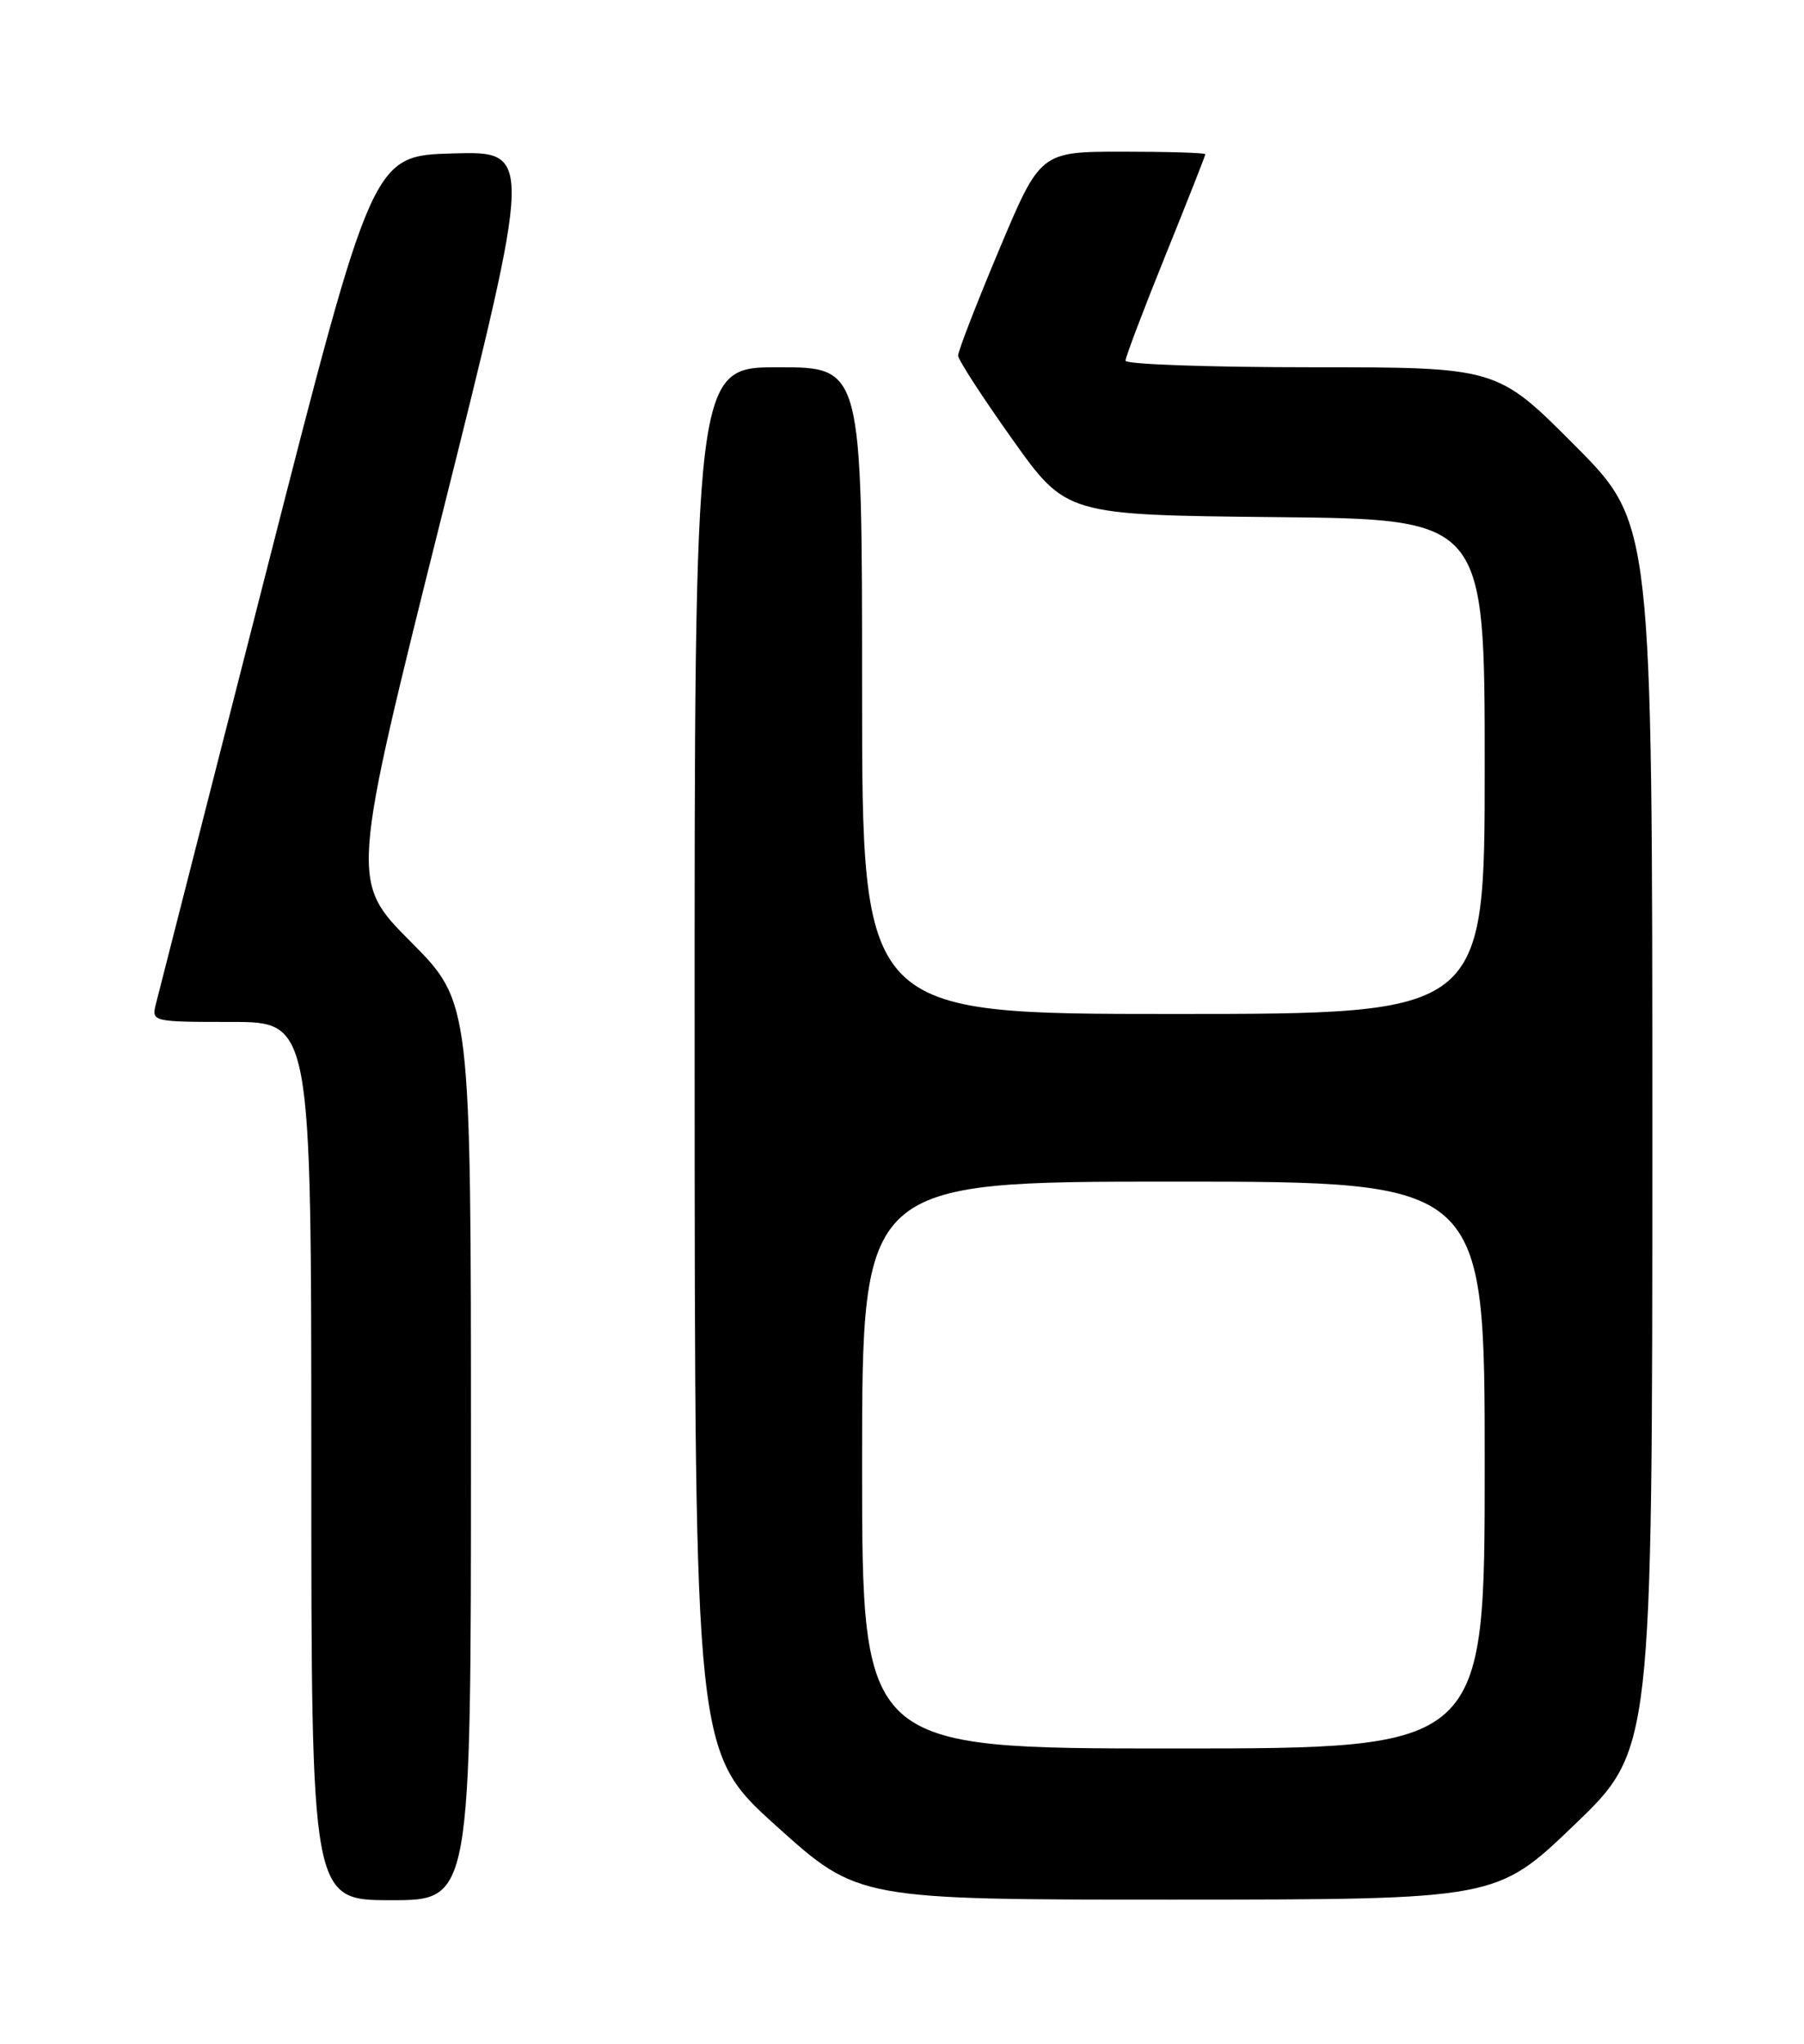<?xml version="1.0" encoding="UTF-8" standalone="no"?>
<!DOCTYPE svg PUBLIC "-//W3C//DTD SVG 1.1//EN" "http://www.w3.org/Graphics/SVG/1.1/DTD/svg11.dtd" >
<svg xmlns="http://www.w3.org/2000/svg" xmlns:xlink="http://www.w3.org/1999/xlink" version="1.1" viewBox="0 0 226 256">
 <g >
 <path fill="currentColor"
d=" M 59.00 181.77 C 59.00 125.54 59.00 125.54 51.45 117.95 C 43.90 110.36 43.90 110.36 55.34 64.64 C 66.78 18.93 66.78 18.93 56.72 19.22 C 46.67 19.50 46.67 19.50 33.38 71.50 C 26.08 100.10 19.84 124.51 19.53 125.75 C 18.97 127.97 19.09 128.00 28.98 128.00 C 39.00 128.00 39.00 128.00 39.00 183.00 C 39.00 238.00 39.00 238.00 49.00 238.00 C 59.00 238.00 59.00 238.00 59.00 181.77 Z  M 197.25 228.55 C 207.00 219.18 207.00 219.18 207.00 142.36 C 207.00 65.54 207.00 65.54 197.27 55.77 C 187.54 46.00 187.54 46.00 164.27 46.00 C 151.47 46.00 141.00 45.63 141.00 45.18 C 141.00 44.73 143.25 38.80 146.00 32.00 C 148.75 25.20 151.00 19.49 151.00 19.32 C 151.00 19.14 146.35 19.00 140.66 19.00 C 130.33 19.00 130.33 19.00 125.16 31.30 C 122.32 38.06 120.01 44.02 120.03 44.55 C 120.04 45.07 123.09 49.77 126.81 55.00 C 133.56 64.50 133.56 64.50 159.78 64.77 C 186.00 65.03 186.00 65.03 186.00 96.02 C 186.00 127.00 186.00 127.00 147.00 127.00 C 108.00 127.00 108.00 127.00 108.00 86.50 C 108.00 46.00 108.00 46.00 97.50 46.00 C 87.00 46.00 87.00 46.00 87.02 132.75 C 87.05 219.50 87.05 219.50 97.27 228.72 C 107.50 237.94 107.50 237.94 147.50 237.93 C 187.50 237.91 187.50 237.91 197.25 228.55 Z  M 108.00 183.50 C 108.00 148.00 108.00 148.00 147.00 148.00 C 186.00 148.00 186.00 148.00 186.00 183.50 C 186.00 219.00 186.00 219.00 147.00 219.00 C 108.00 219.00 108.00 219.00 108.00 183.50 Z "/>
</g>
</svg>